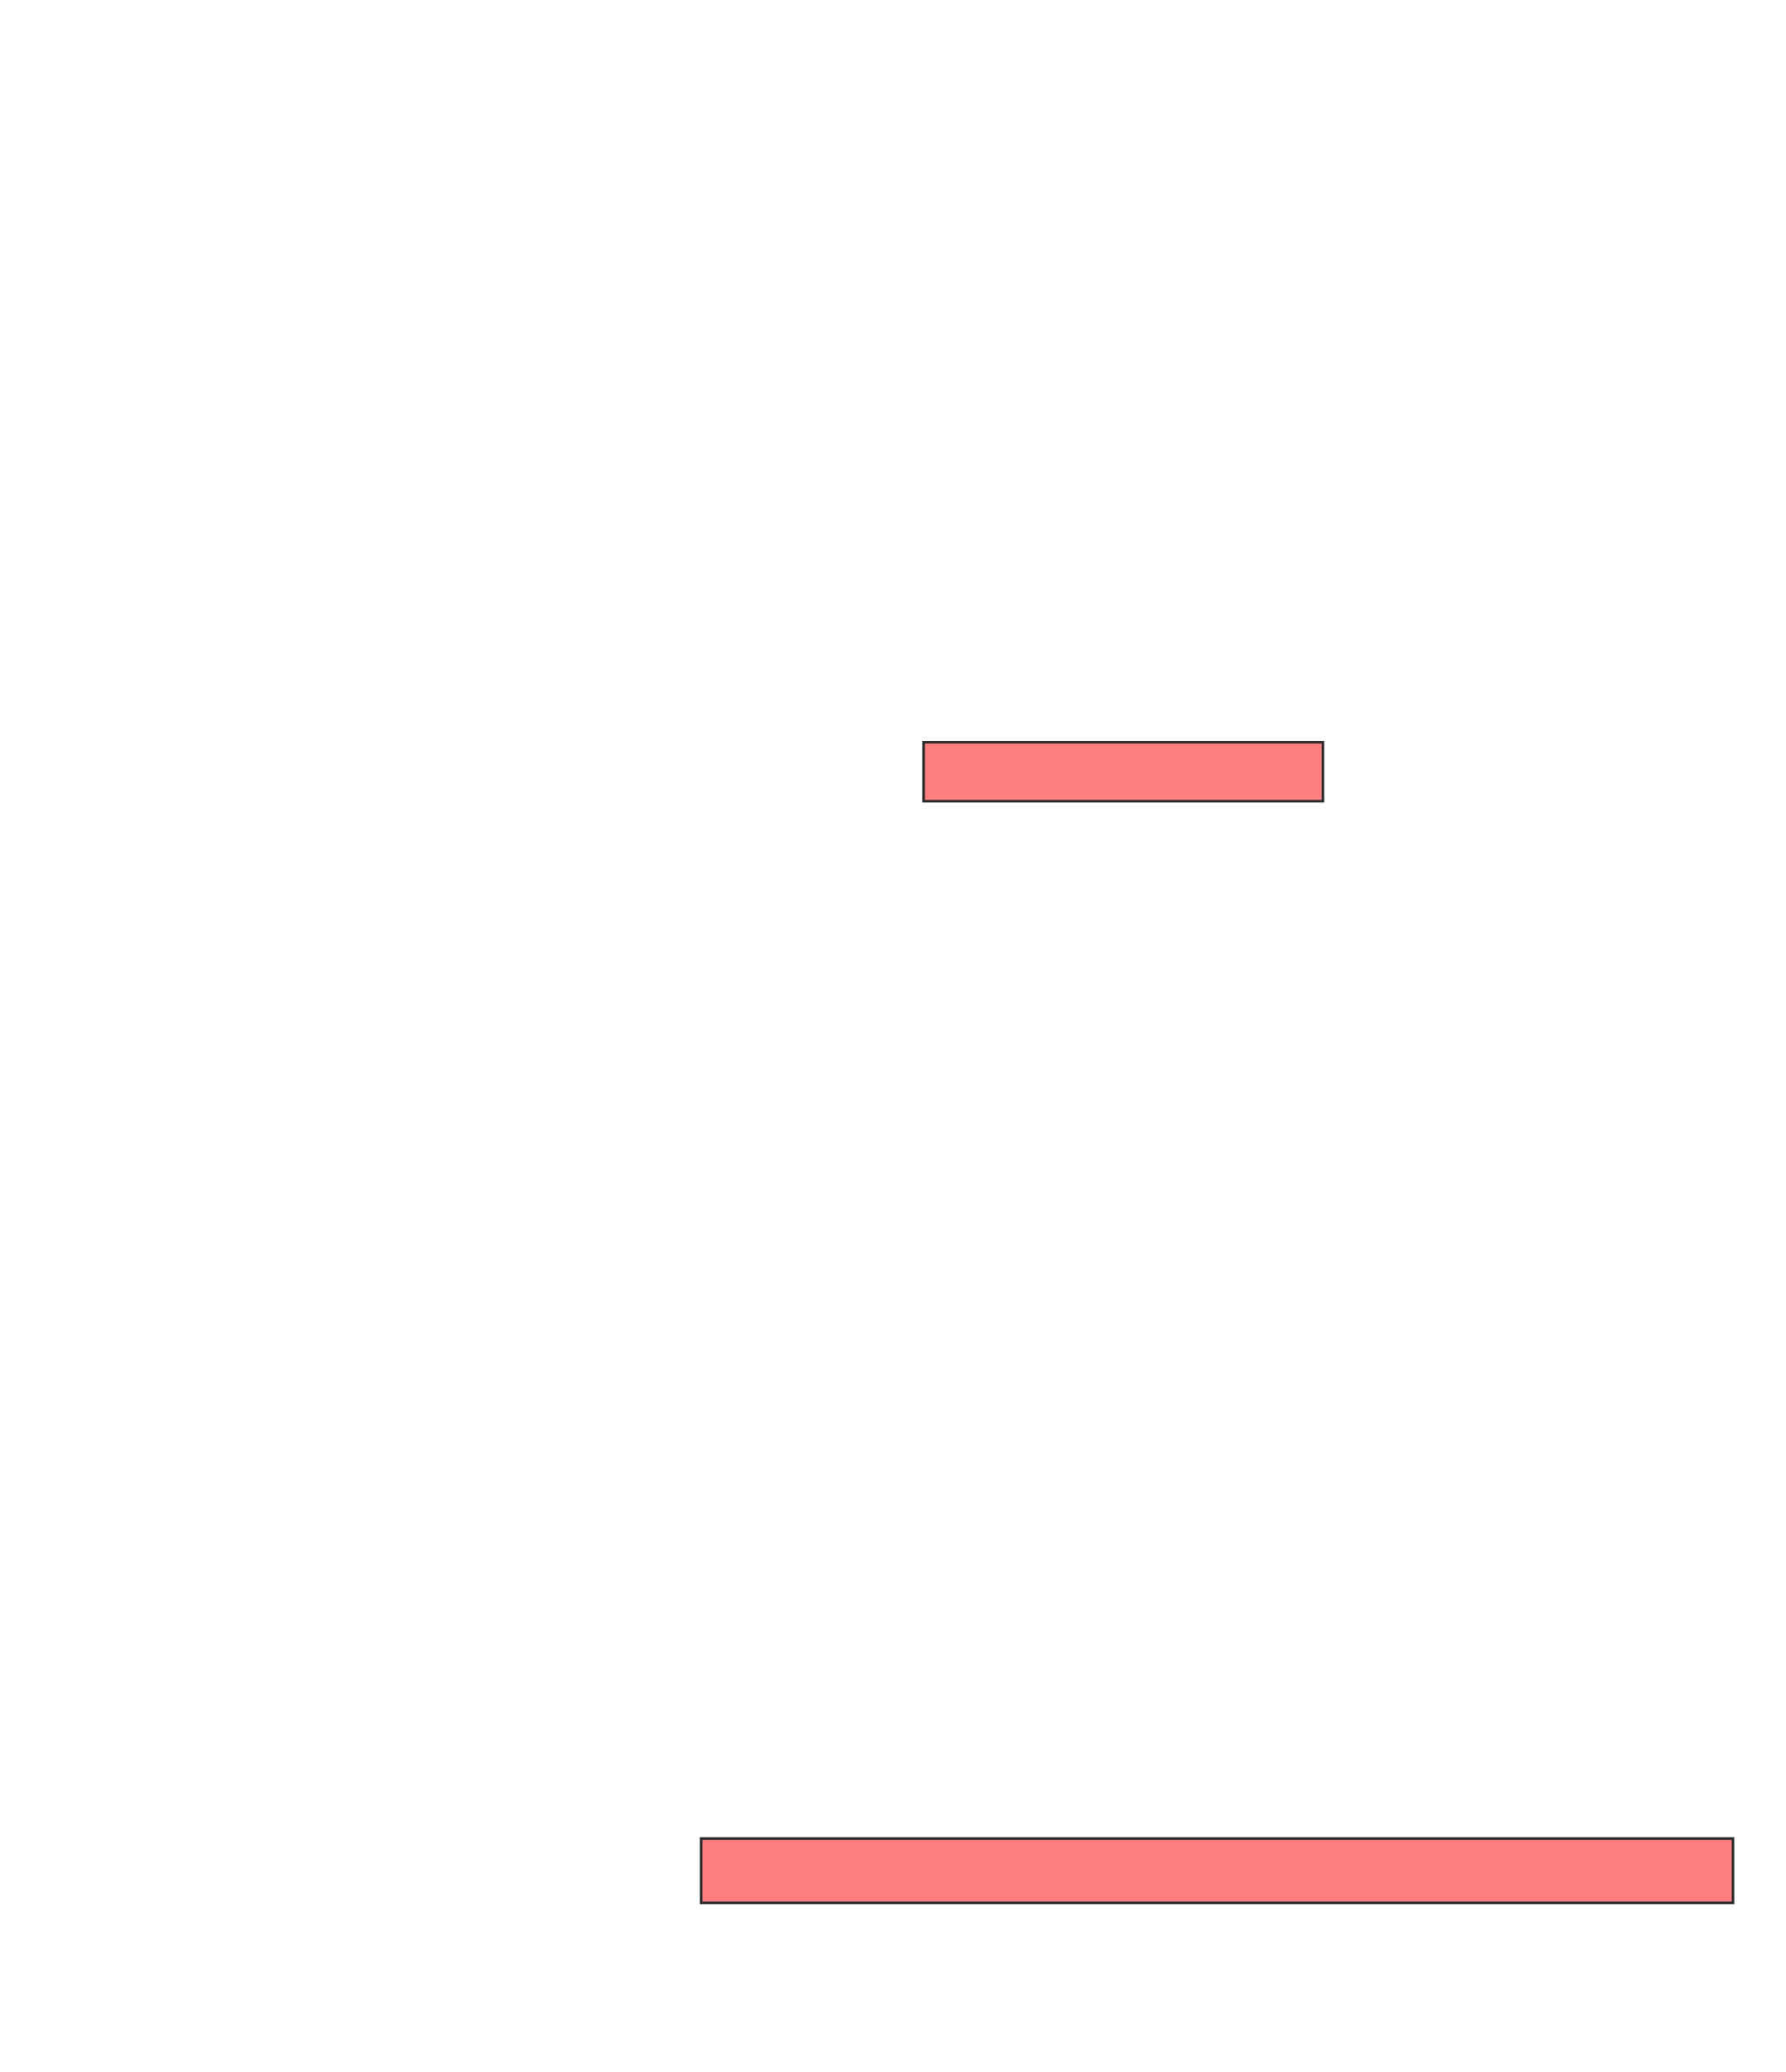<svg height="797" width="687" xmlns="http://www.w3.org/2000/svg"><g fill="#ff7e7e" stroke="#2d2d2d"><path d="m355.268 285.474h153.608v22.68h-153.608z"/><path d="m269.701 707.124h396.907v24.742h-396.907z"/></g></svg>